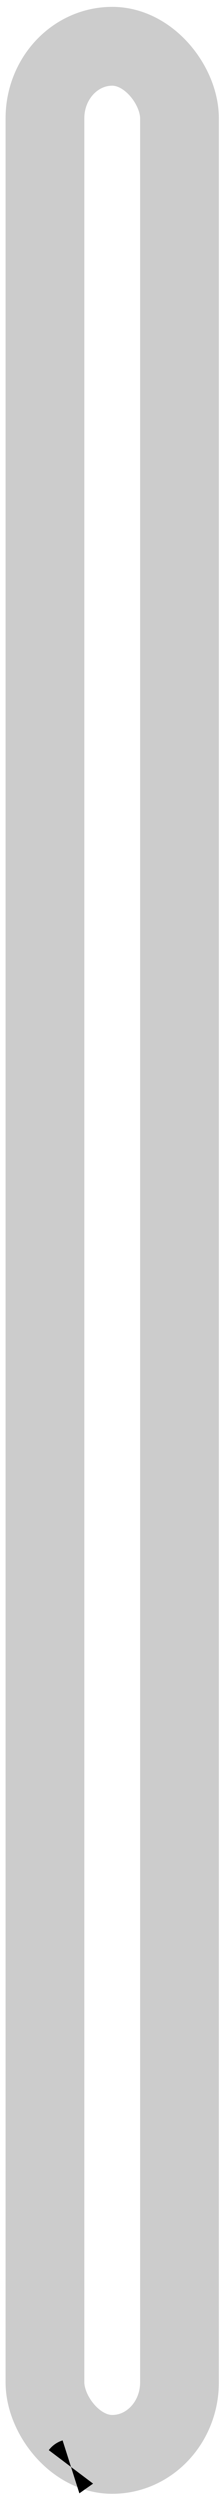 <?xml version="1.0" encoding="UTF-8" standalone="no"?>
<!-- Created with Inkscape (http://www.inkscape.org/) -->

<svg
   xmlns:dc="http://purl.org/dc/elements/1.1/"
   xmlns:cc="http://creativecommons.org/ns#"
   xmlns:rdf="http://www.w3.org/1999/02/22-rdf-syntax-ns#"
   xmlns:svg="http://www.w3.org/2000/svg"
   xmlns="http://www.w3.org/2000/svg"
   xmlns:sodipodi="http://sodipodi.sourceforge.net/DTD/sodipodi-0.dtd"
   xmlns:inkscape="http://www.inkscape.org/namespaces/inkscape"
   width="4"
   height="45"
   id="svg2"
   version="1.1"
   inkscape:version="0.48.4 r9939"
   sodipodi:docname="hour.svg">
  <defs
     id="defs4">
    <linearGradient
       id="linearGradient3951">
      <stop
         style="stop-color:#afafaf;stop-opacity:1;"
         offset="0"
         id="stop3953" />
      <stop
         style="stop-color:#000000;stop-opacity:0;"
         offset="1"
         id="stop3955" />
    </linearGradient>
  </defs>
  <sodipodi:namedview
     id="base"
     pagecolor="#ffffff"
     bordercolor="#666666"
     borderopacity="1.0"
     inkscape:pageopacity="0.0"
     inkscape:pageshadow="2"
     inkscape:zoom="23.482308"
     inkscape:cx="-1.1829378"
     inkscape:cy="40.323139"
     inkscape:document-units="px"
     inkscape:current-layer="layer1"
     showgrid="false"
     inkscape:window-width="1280"
     inkscape:window-height="964"
     inkscape:window-x="0"
     inkscape:window-y="0"
     inkscape:window-maximized="1"
     inkscape:snap-bbox="false"
     inkscape:snap-page="false"
     inkscape:object-paths="false"
     inkscape:snap-bbox-edge-midpoints="false">
    <inkscape:grid
       type="xygrid"
       id="grid3940"
       empspacing="5"
       visible="true"
       enabled="true"
       snapvisiblegridlinesonly="true" />
  </sodipodi:namedview>
  <g
     inkscape:label="Ebene 1"
     inkscape:groupmode="layer"
     id="layer1"
     transform="translate(0,-1007.362)">
    <rect
       style="fill:none;stroke:#cccccc;stroke-width:1.419;stroke-linecap:round;stroke-linejoin:round;stroke-miterlimit:4;stroke-opacity:1;stroke-dasharray:none"
       id="rect3753"
       width="2.424"
       height="43.346"
       x="0.81"
       y="1008.195"
       ry="1.296" />
    <path
       sodipodi:type="spiral"
       style="fill:none;stroke:#000000;stroke-width:1px;stroke-linecap:butt;stroke-linejoin:miter;stroke-opacity:1"
       id="path3942"
       sodipodi:cx="1.2775576"
       sodipodi:cy="44.403805"
       sodipodi:expansion="1"
       sodipodi:revolution="0.001"
       sodipodi:radius="0.0012257827"
       sodipodi:argument="-19.776852"
       sodipodi:t0="0"
       d="m 1.278,44.404 c 2.504e-4,-3.34e-4 6.058e-4,-5.79e-4 0.001,-7.06e-4"
       transform="translate(0,1007.362)" />
  </g>
</svg>
